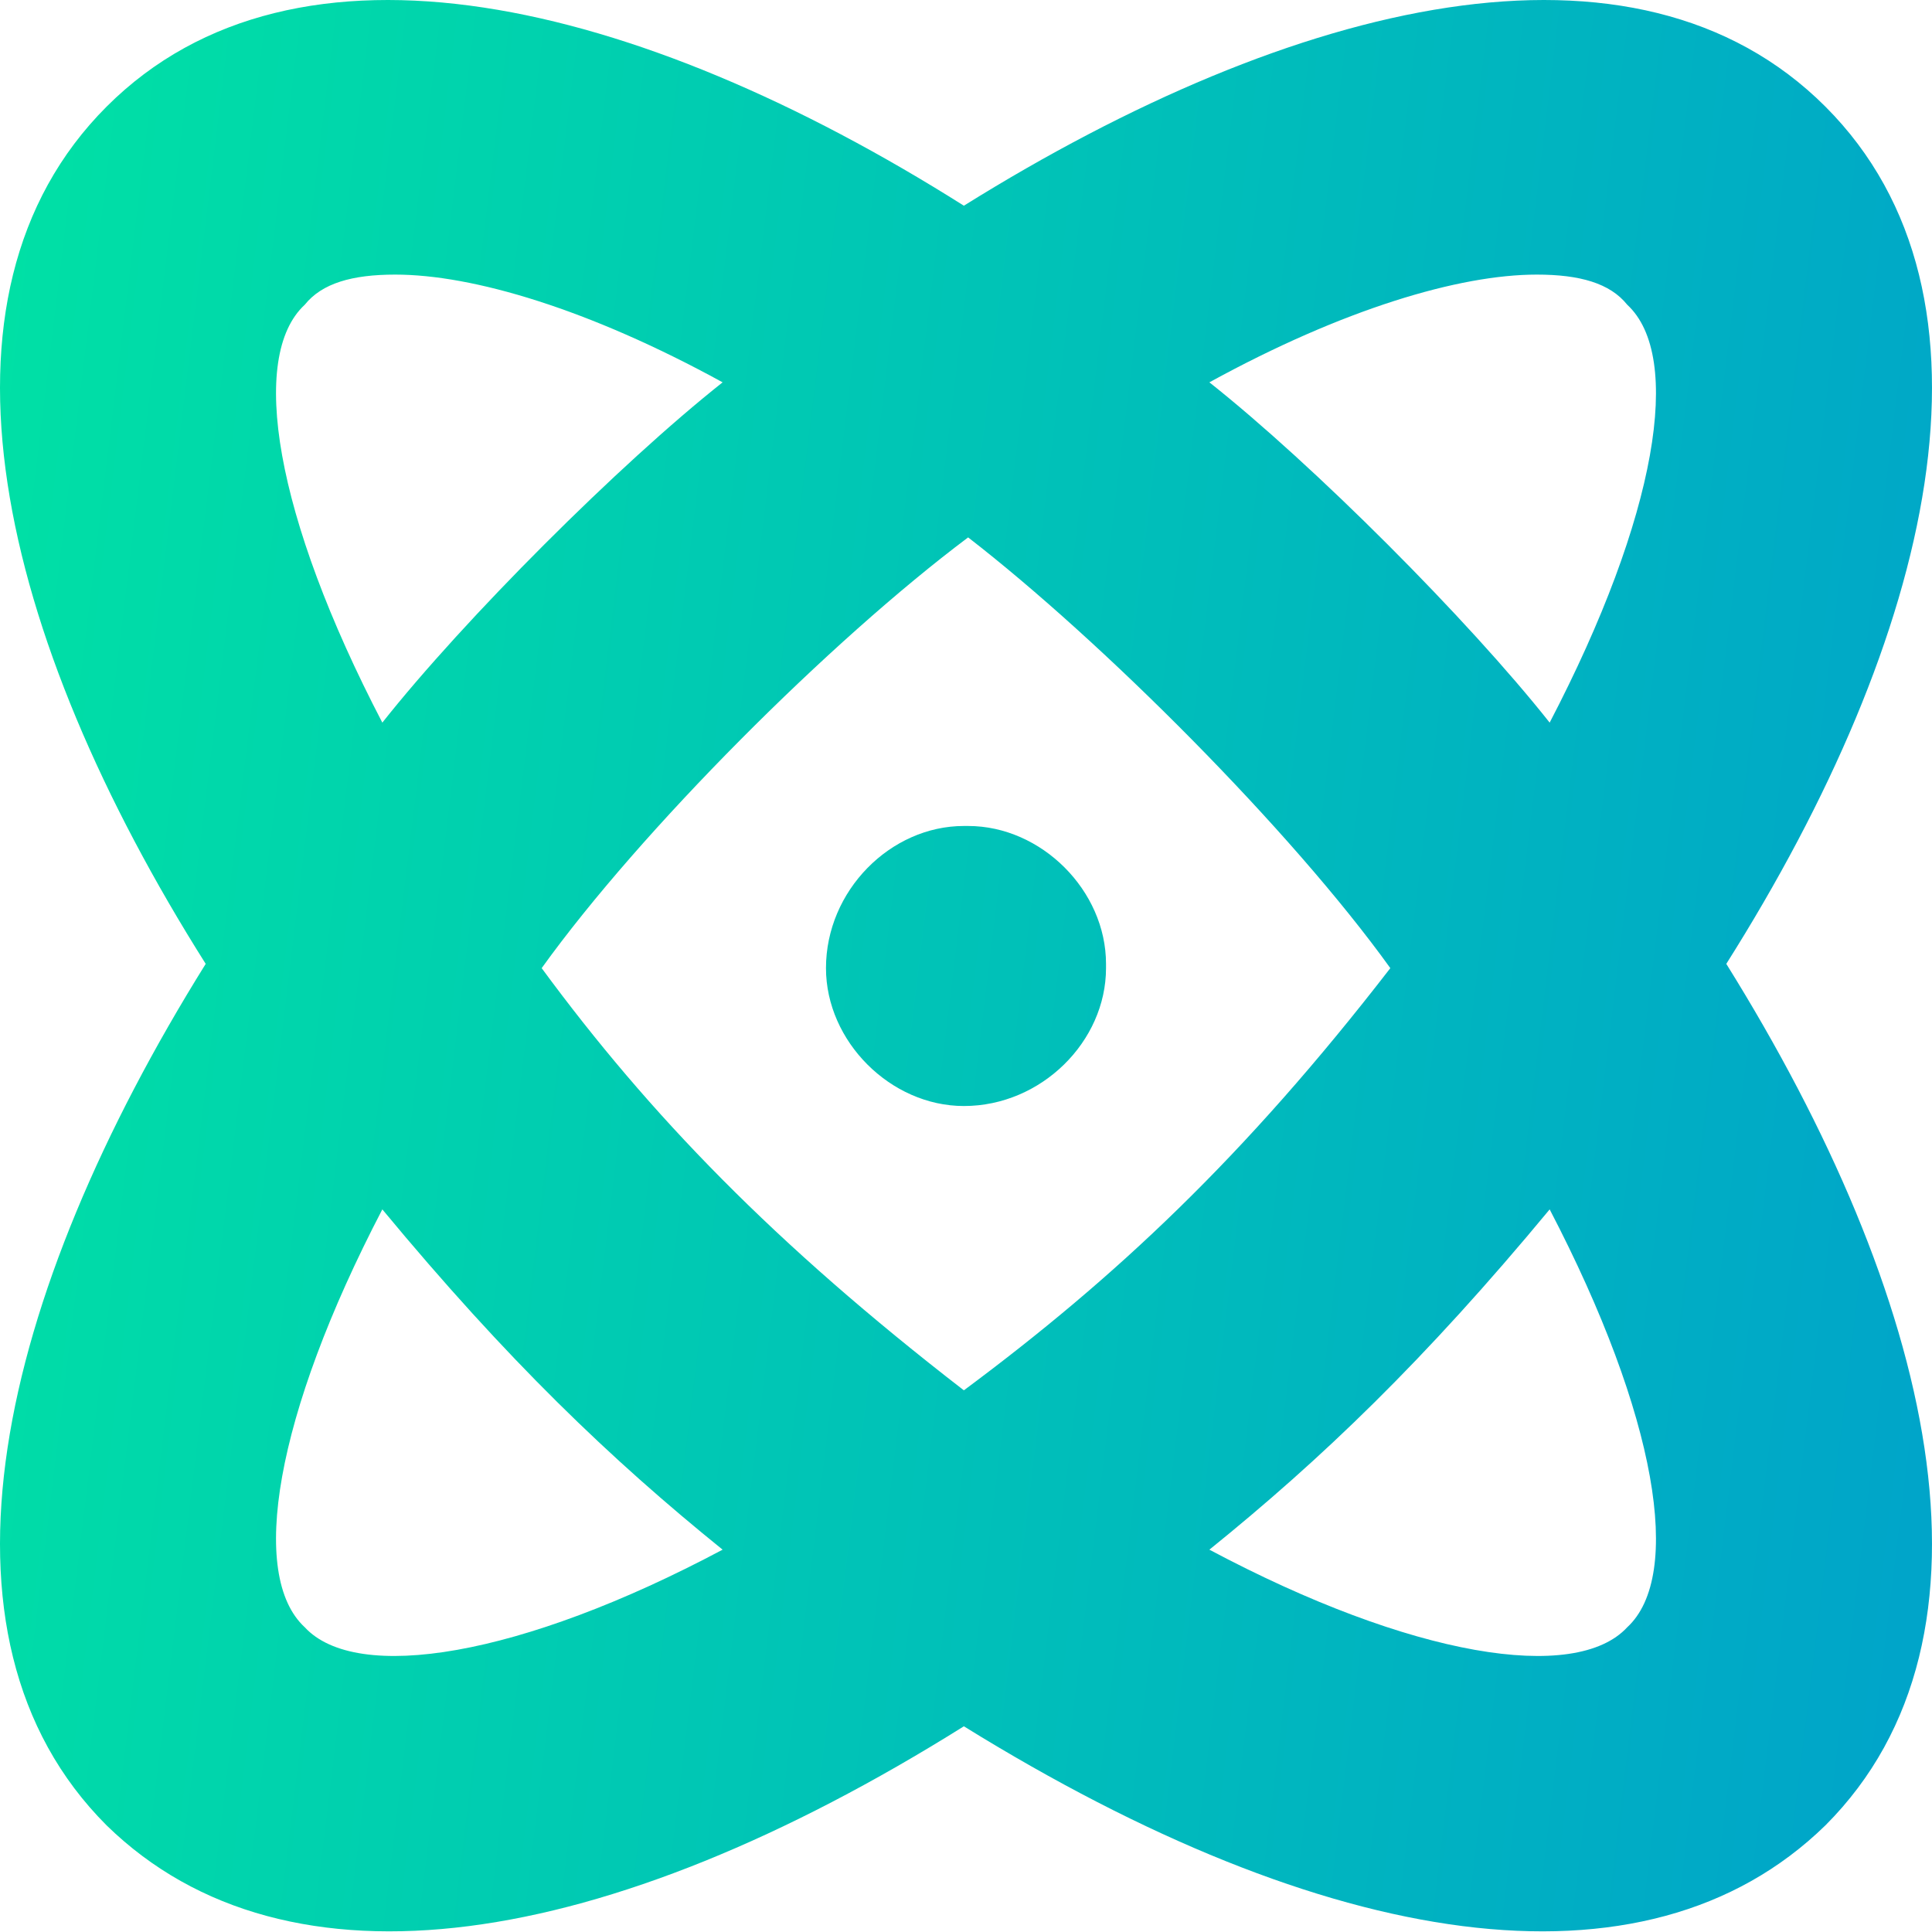 <svg xmlns="http://www.w3.org/2000/svg" width="38" height="38" viewBox="0 0 38 38" fill="none">
  <path d="M33.954 18.958C38.021 25.482 39.631 32.175 35.903 35.903C32.344 39.377 26.075 38.36 18.958 33.954C11.925 38.36 5.656 39.377 2.097 35.903C-1.631 32.175 -0.021 25.482 4.046 18.958C-0.021 12.518 -1.631 5.825 2.097 2.097C5.825 -1.631 12.518 -0.021 18.958 4.046C25.482 -0.021 32.175 -1.631 35.903 2.097C39.631 5.825 38.021 12.518 33.954 18.958ZM14.213 30.48C12.01 28.701 9.977 26.753 7.52 23.787C5.401 27.854 4.893 30.989 5.994 32.006C7.011 33.107 10.231 32.599 14.213 30.48ZM7.52 14.213C9.129 12.18 12.18 9.129 14.213 7.52C11.586 6.079 9.299 5.401 7.774 5.401C6.926 5.401 6.333 5.571 5.994 5.994C4.893 7.011 5.401 10.146 7.52 14.213ZM27.346 19.042C25.397 16.331 21.669 12.603 19.042 10.57C16.331 12.603 12.603 16.331 10.654 19.042C12.773 21.923 15.23 24.465 18.958 27.346C21.923 25.143 24.465 22.77 27.346 19.042ZM21.754 18.958V19.042C21.754 20.483 20.483 21.754 18.958 21.754C17.517 21.754 16.246 20.483 16.246 19.042C16.246 17.517 17.517 16.246 18.958 16.246H19.042C20.483 16.246 21.754 17.517 21.754 18.958ZM32.006 5.994C31.667 5.571 31.074 5.401 30.226 5.401C28.701 5.401 26.414 6.079 23.787 7.52C25.82 9.129 28.871 12.18 30.48 14.213C32.599 10.146 33.107 7.011 32.006 5.994ZM30.48 23.787C28.023 26.753 25.99 28.701 23.787 30.48C27.769 32.599 30.989 33.107 32.006 32.006C33.107 30.989 32.599 27.854 30.48 23.787Z" fill="url(#paint0_linear_2217_320)"/>
  <defs>
    <linearGradient id="paint0_linear_2217_320" x1="36.781" y1="37.566" x2="-7.912" y2="32.142" gradientUnits="userSpaceOnUse">
      <stop stop-color="#00A5C9"/>
      <stop offset="1" stop-color="#00E7A1"/>
    </linearGradient>
  </defs>
</svg>
